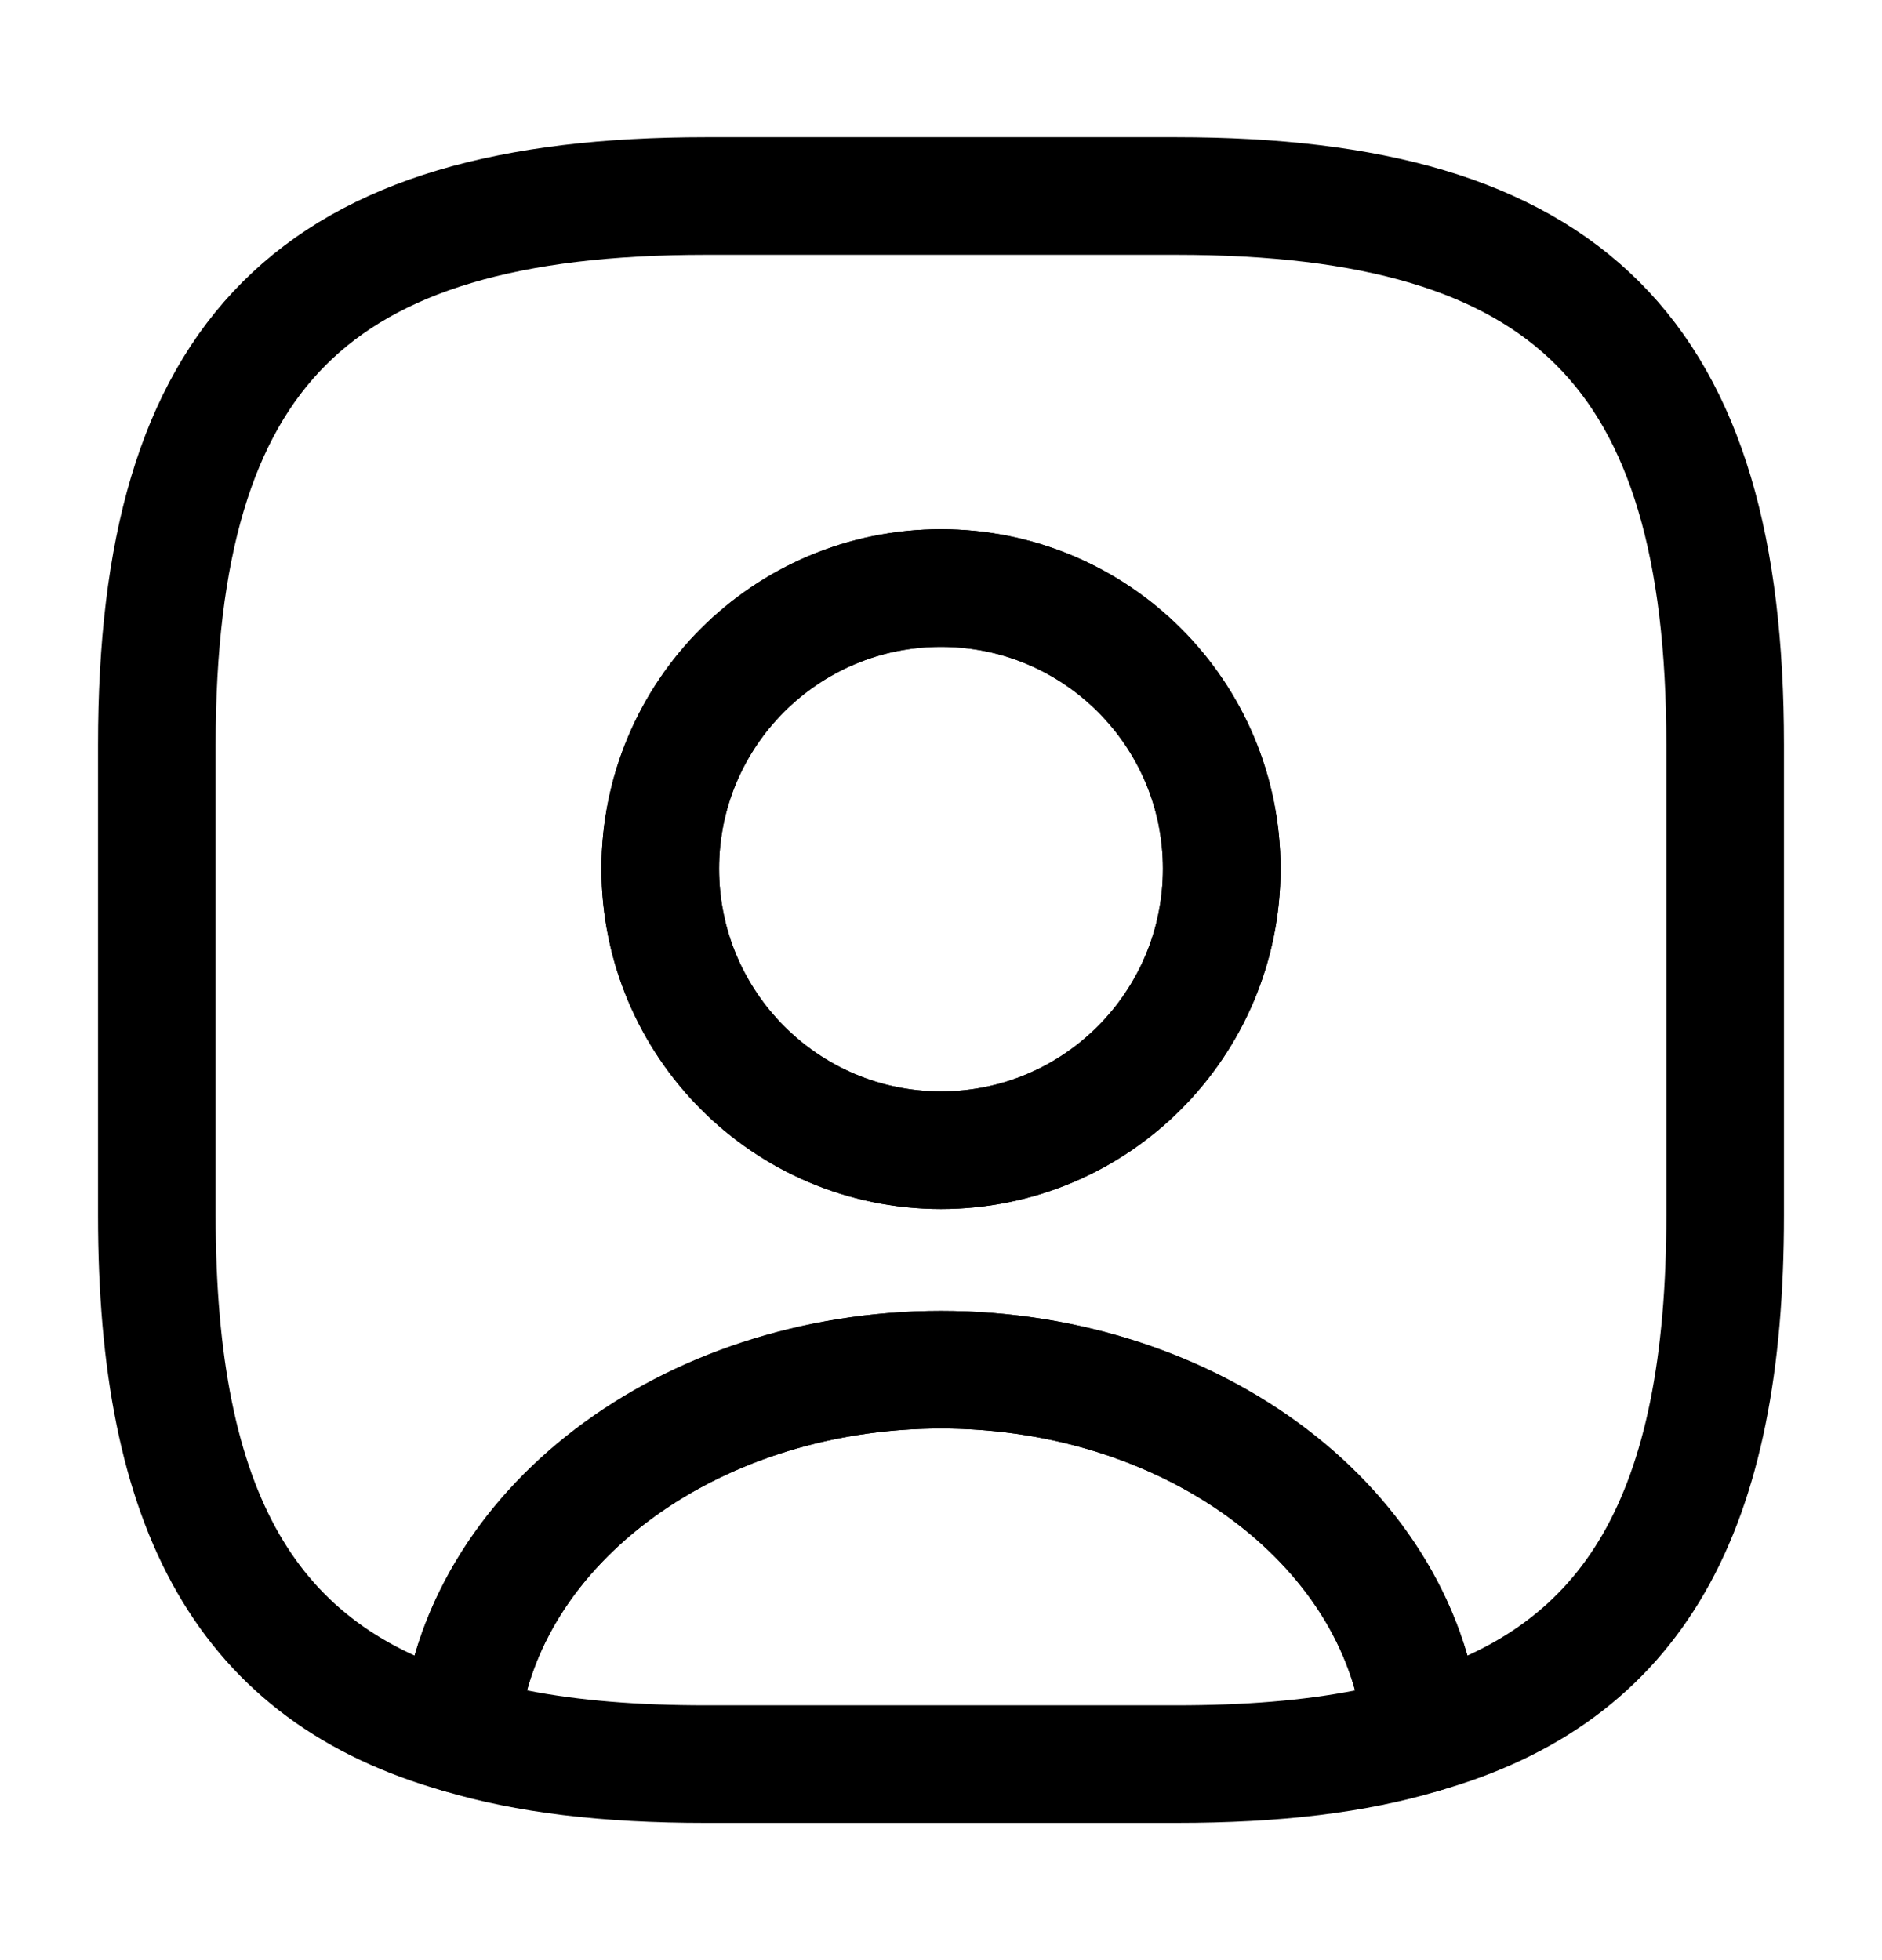 <svg width="24" height="25" viewBox="0 0 24 25" fill="none" xmlns="http://www.w3.org/2000/svg">
<g id="vuesax/outline/user-square">
<g id="user-square">
<path id="Vector" d="M15.001 23.25H9.001C7.681 23.25 6.581 23.12 5.651 22.84C5.311 22.74 5.091 22.41 5.111 22.06C5.361 19.07 8.391 16.72 12.001 16.72C15.611 16.72 18.631 19.06 18.891 22.06C18.921 22.42 18.701 22.74 18.351 22.84C17.421 23.12 16.321 23.25 15.001 23.25ZM6.721 21.56C7.381 21.69 8.131 21.75 9.001 21.75H15.001C15.871 21.75 16.621 21.69 17.281 21.56C16.751 19.64 14.561 18.22 12.001 18.22C9.441 18.22 7.251 19.64 6.721 21.56Z" fill="#000"/>
<path id="Vector_2" d="M15 2.5H9C4 2.5 2 4.5 2 9.5V15.5C2 19.28 3.14 21.35 5.86 22.12C6.08 19.52 8.75 17.47 12 17.47C15.25 17.47 17.92 19.52 18.14 22.12C20.86 21.35 22 19.28 22 15.5V9.5C22 4.5 20 2.5 15 2.5ZM12 14.67C10.02 14.67 8.42 13.06 8.42 11.08C8.42 9.1 10.02 7.5 12 7.5C13.98 7.5 15.58 9.1 15.58 11.08C15.58 13.06 13.98 14.67 12 14.67Z" stroke="#000" stroke-width="1.5" stroke-linecap="round" stroke-linejoin="round"/>
<path id="Vector_3" d="M12 15.42C9.61 15.42 7.67 13.47 7.67 11.08C7.67 8.69 9.61 6.75 12 6.75C14.39 6.75 16.33 8.69 16.33 11.08C16.33 13.47 14.39 15.42 12 15.42ZM12 8.25C10.44 8.25 9.17 9.52 9.17 11.08C9.17 12.65 10.44 13.92 12 13.92C13.56 13.92 14.83 12.65 14.83 11.08C14.83 9.52 13.56 8.25 12 8.25Z" fill="#000"/>
</g>
</g>
</svg>

